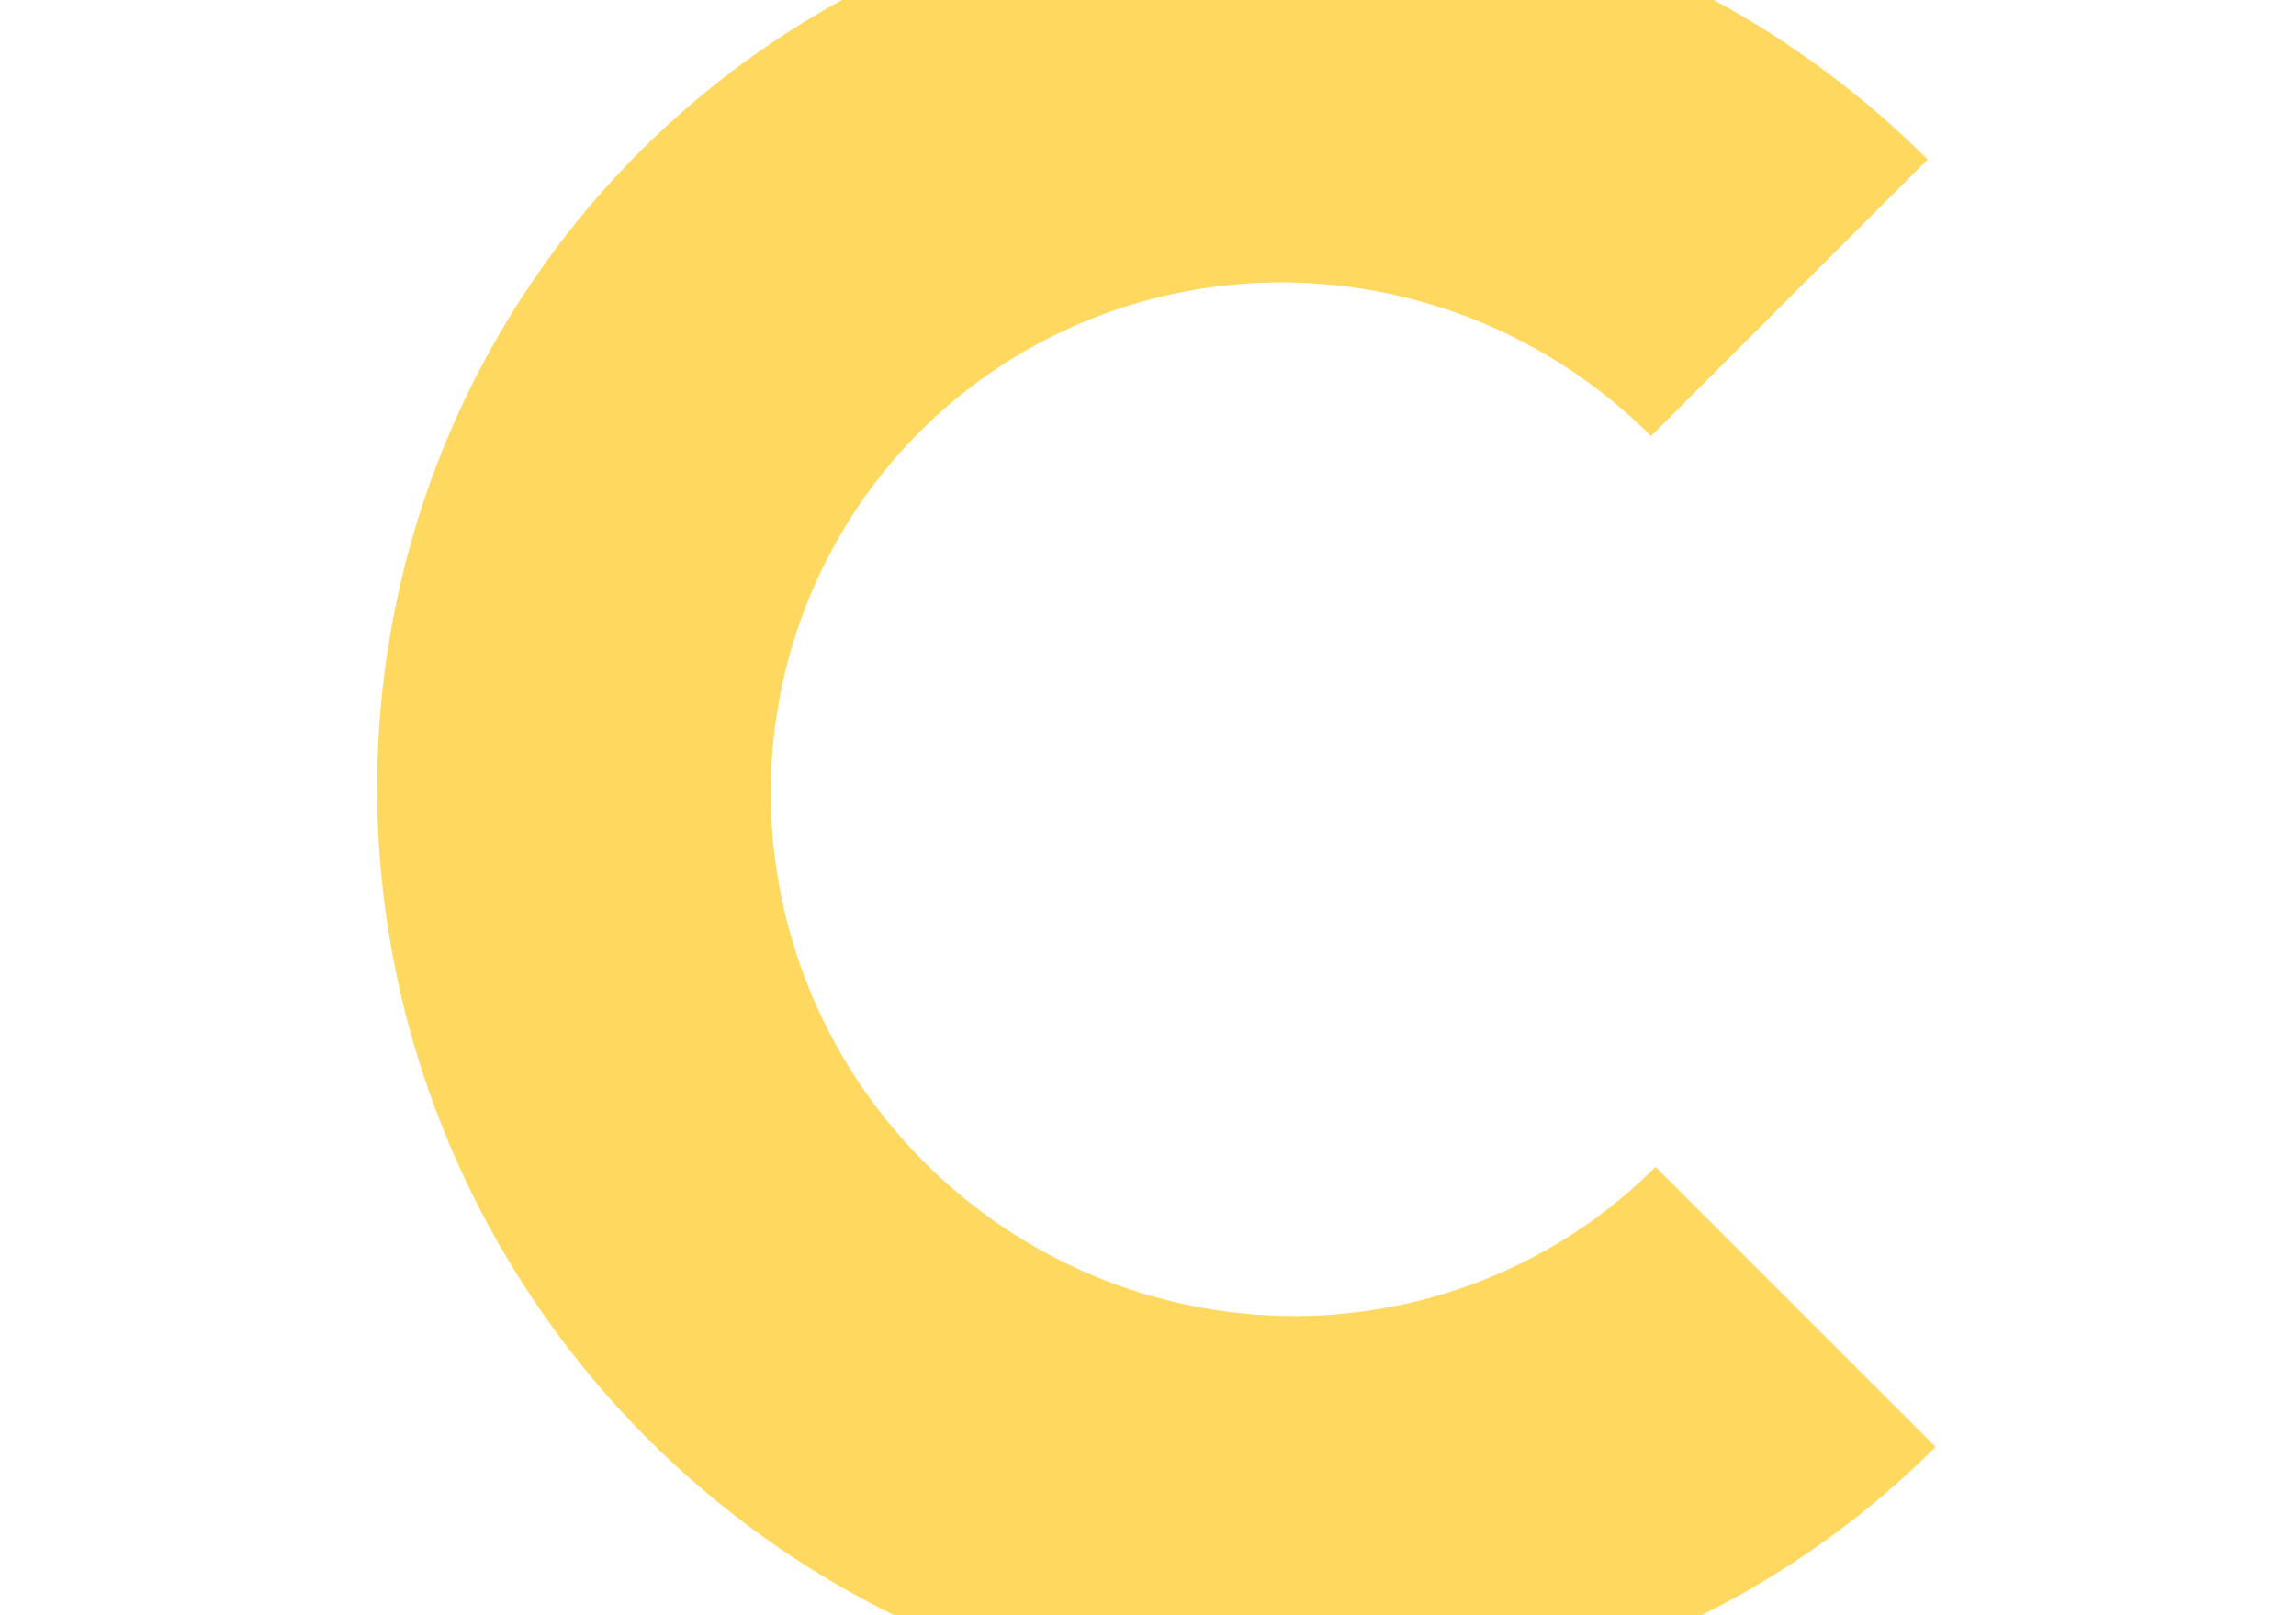 <svg width="1279" height="900" viewBox="0 0 1279 900" fill="none" xmlns="http://www.w3.org/2000/svg">
<path d="M1078.23 806.226C1007.73 876.726 917.644 924.478 819.371 943.441C721.097 962.405 619.047 951.73 526.124 912.766C433.202 873.802 353.581 808.299 297.33 724.54C241.079 640.781 210.724 542.529 210.104 442.207C209.484 341.885 238.627 244 293.848 160.93C349.068 77.859 427.886 13.335 520.334 -24.484C612.782 -62.303 714.709 -71.718 813.224 -51.538C911.739 -31.358 1002.42 17.509 1073.79 88.886L919.71 242.971C879.187 202.449 827.706 174.705 771.776 163.248C715.846 151.792 657.98 157.137 605.494 178.608C553.009 200.079 508.262 236.711 476.912 283.872C445.561 331.034 429.016 386.606 429.368 443.561C429.72 500.517 446.953 556.298 478.888 603.85C510.824 651.402 556.027 688.59 608.782 710.711C661.536 732.832 719.473 738.893 775.266 728.126C831.058 717.36 882.201 690.25 922.225 650.226L1078.23 806.226Z" fill="#FFD860"/>
</svg>
